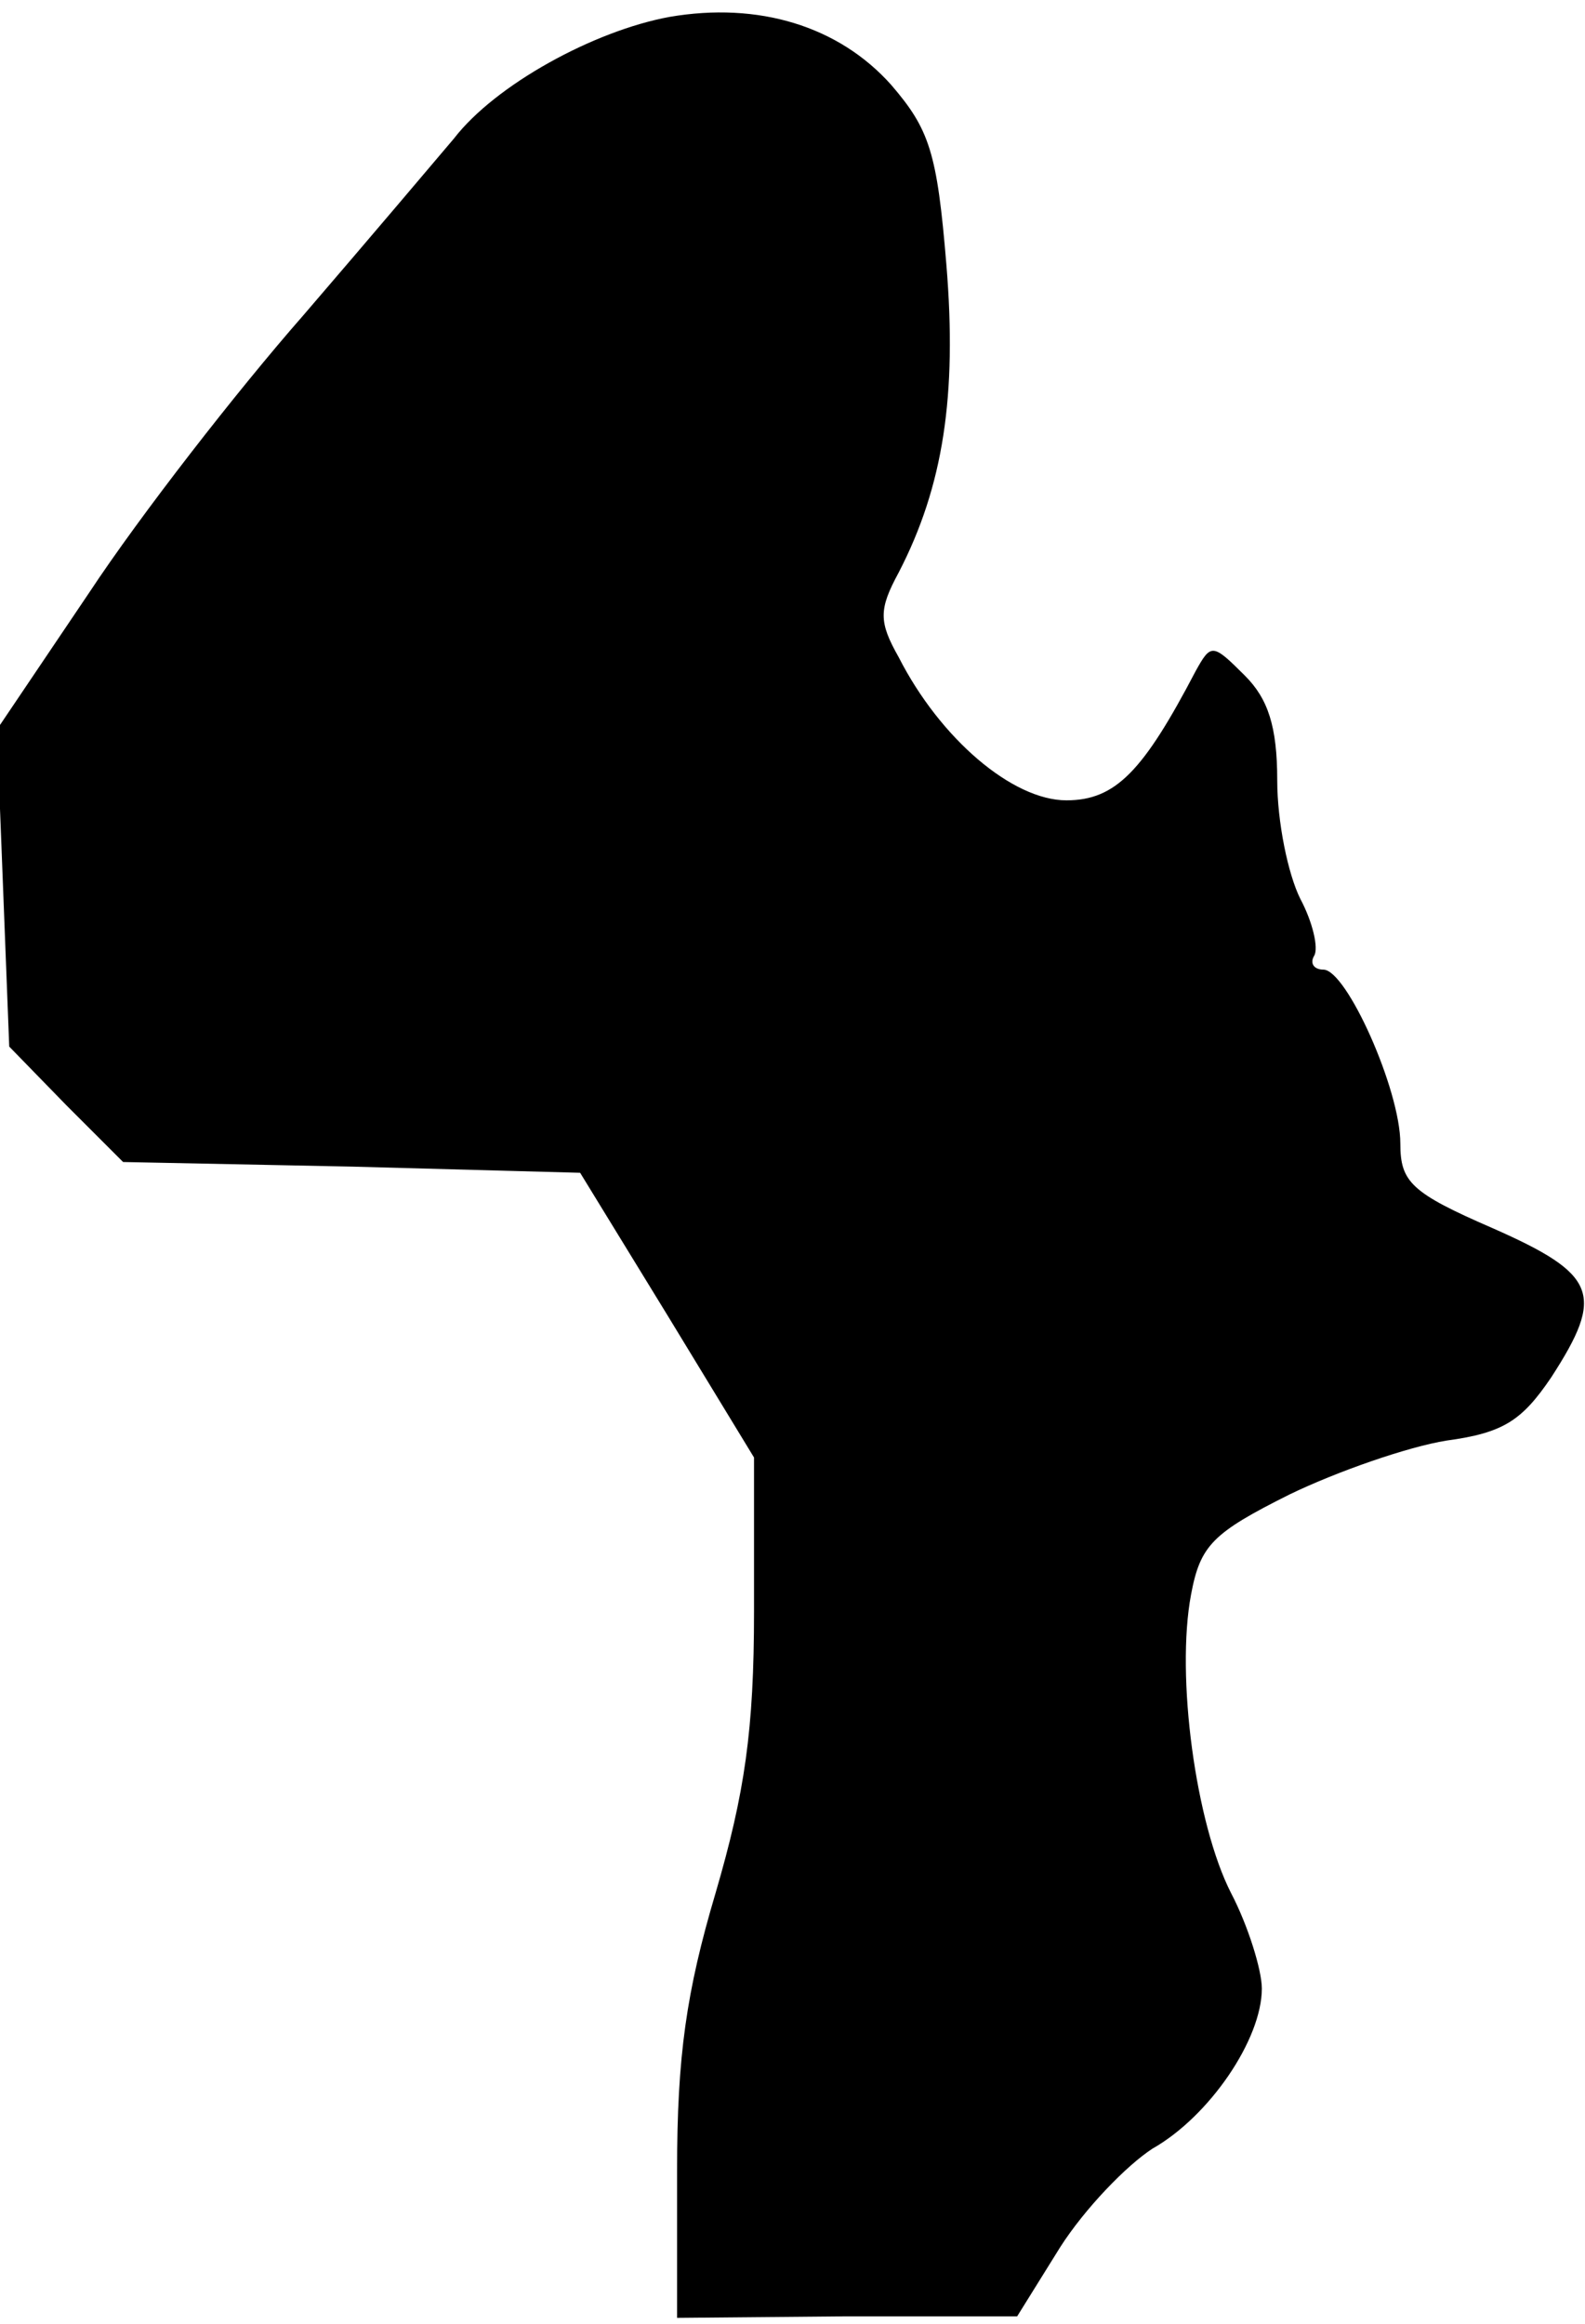 <?xml version="1.0" standalone="no"?>
<!DOCTYPE svg PUBLIC "-//W3C//DTD SVG 20010904//EN"
 "http://www.w3.org/TR/2001/REC-SVG-20010904/DTD/svg10.dtd">
<svg version="1.0" xmlns="http://www.w3.org/2000/svg"
 width="103pt" height="151pt" viewBox="0 0 103 151"
 preserveAspectRatio="xMidYMid meet">
<g transform="translate(0,151) scale(0.1,-0.1)"
fill="#000000" stroke="none">
<path fill="#000000" stroke="none" d="M435 1499 c-49 -9 -113 -44 -140 -79
-11 -13 -55 -65 -98 -115 -43 -49 -106 -130 -139 -180 l-60 -89 4 -103 4 -103
37 -38 37 -37 149 -3 148 -4 57 -93 56 -92 0 -100 c0 -77 -6 -118 -25 -183
-19 -64 -25 -106 -25 -180 l0 -96 110 1 111 0 28 45 c16 25 43 53 60 64 37 21
71 71 71 104 0 12 -9 41 -20 62 -23 45 -36 141 -26 194 6 32 14 40 64 65 31
15 77 31 102 35 37 5 49 13 68 41 35 54 30 67 -38 97 -53 23 -60 30 -60 55 0
35 -35 113 -50 113 -6 0 -9 4 -6 9 3 5 -1 22 -9 37 -8 16 -15 50 -15 77 0 35
-6 53 -21 68 -21 21 -22 21 -32 3 -34 -65 -52 -84 -84 -84 -35 0 -82 40 -109
93 -13 23 -13 31 0 55 29 56 38 115 31 200 -6 73 -11 88 -36 117 -34 38 -86
54 -144 44z"/>
</g>
</svg>
